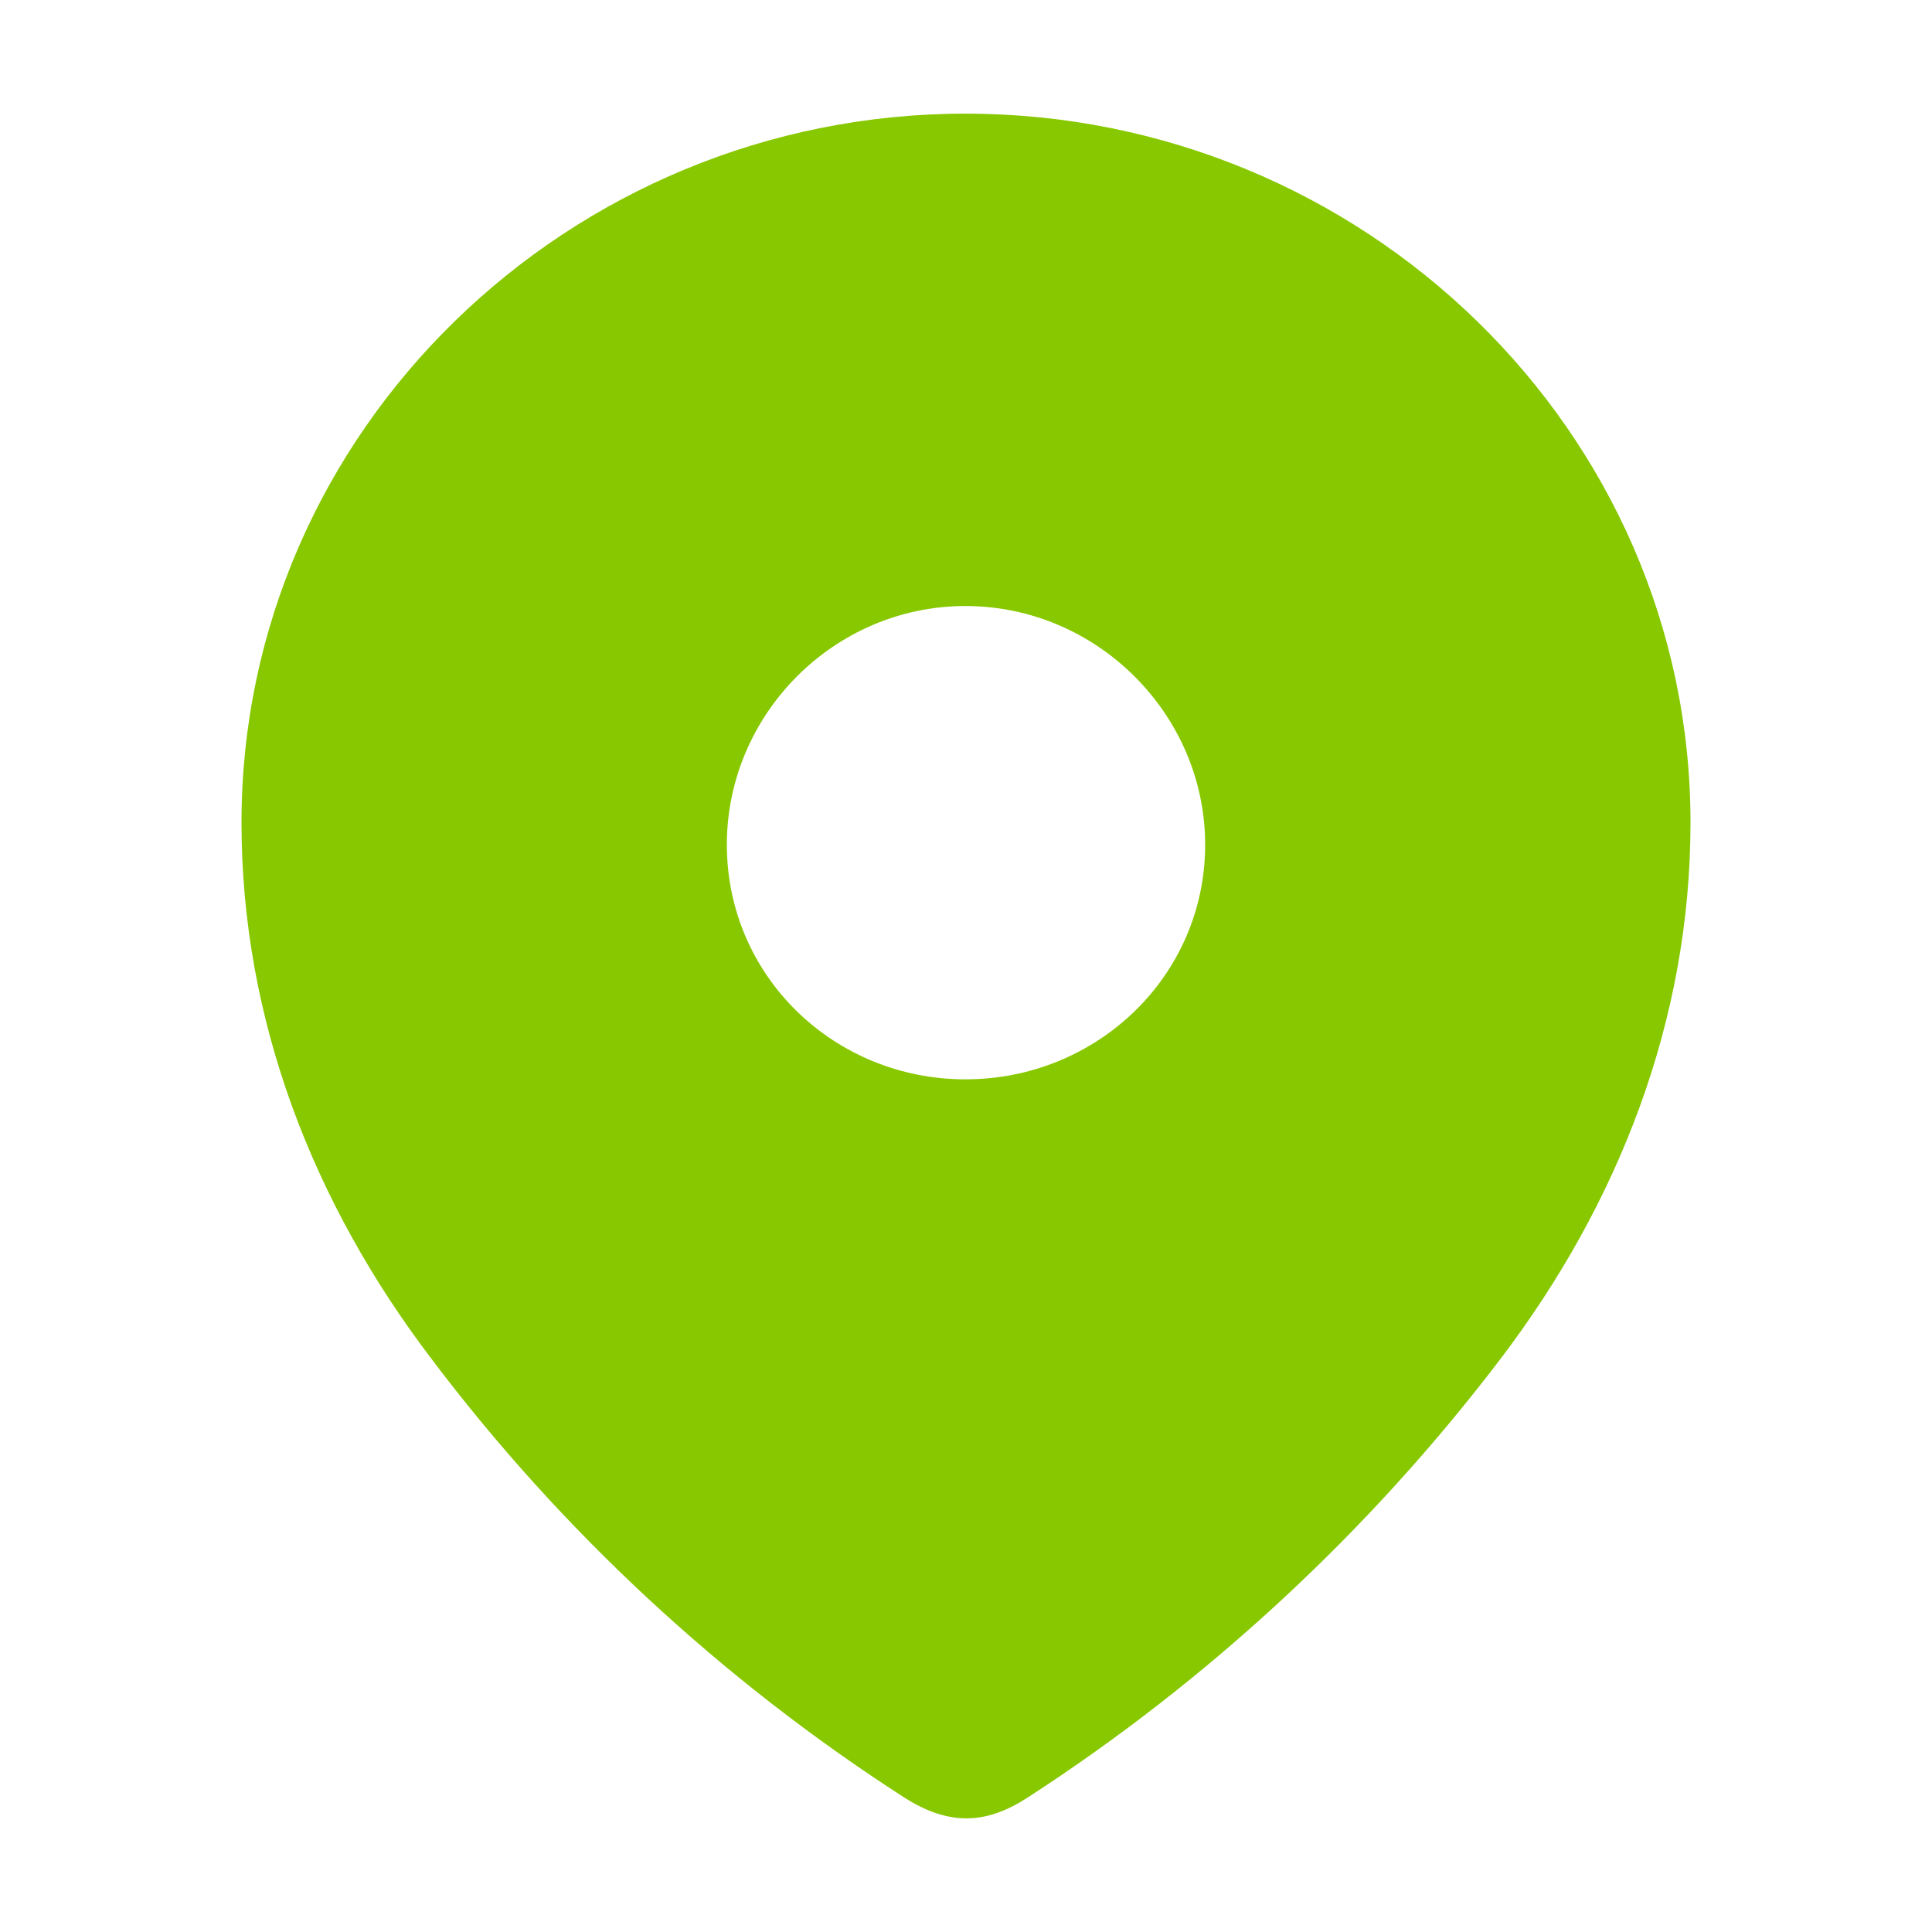<svg width="56" height="56" viewBox="0 0 56 56" fill="none" xmlns="http://www.w3.org/2000/svg">
<g id="Iconly/Light/Location">
<g id="Location">
<path id="Location_2" fill-rule="evenodd" clip-rule="evenodd" d="M7 23.844C7 12.479 16.497 3.294 27.984 3.294C39.503 3.294 49 12.479 49 23.844C49 29.57 46.917 34.887 43.489 39.393C39.708 44.364 35.047 48.695 29.8 52.094C28.599 52.88 27.515 52.939 26.198 52.094C20.921 48.695 16.26 44.364 12.511 39.393C9.08 34.887 7 29.57 7 23.844ZM21.068 24.484C21.068 28.291 24.175 31.285 27.984 31.285C31.796 31.285 34.932 28.291 34.932 24.484C34.932 20.706 31.796 17.566 27.984 17.566C24.175 17.566 21.068 20.706 21.068 24.484Z" fill="#88C800"/>
</g>
</g>
</svg>
